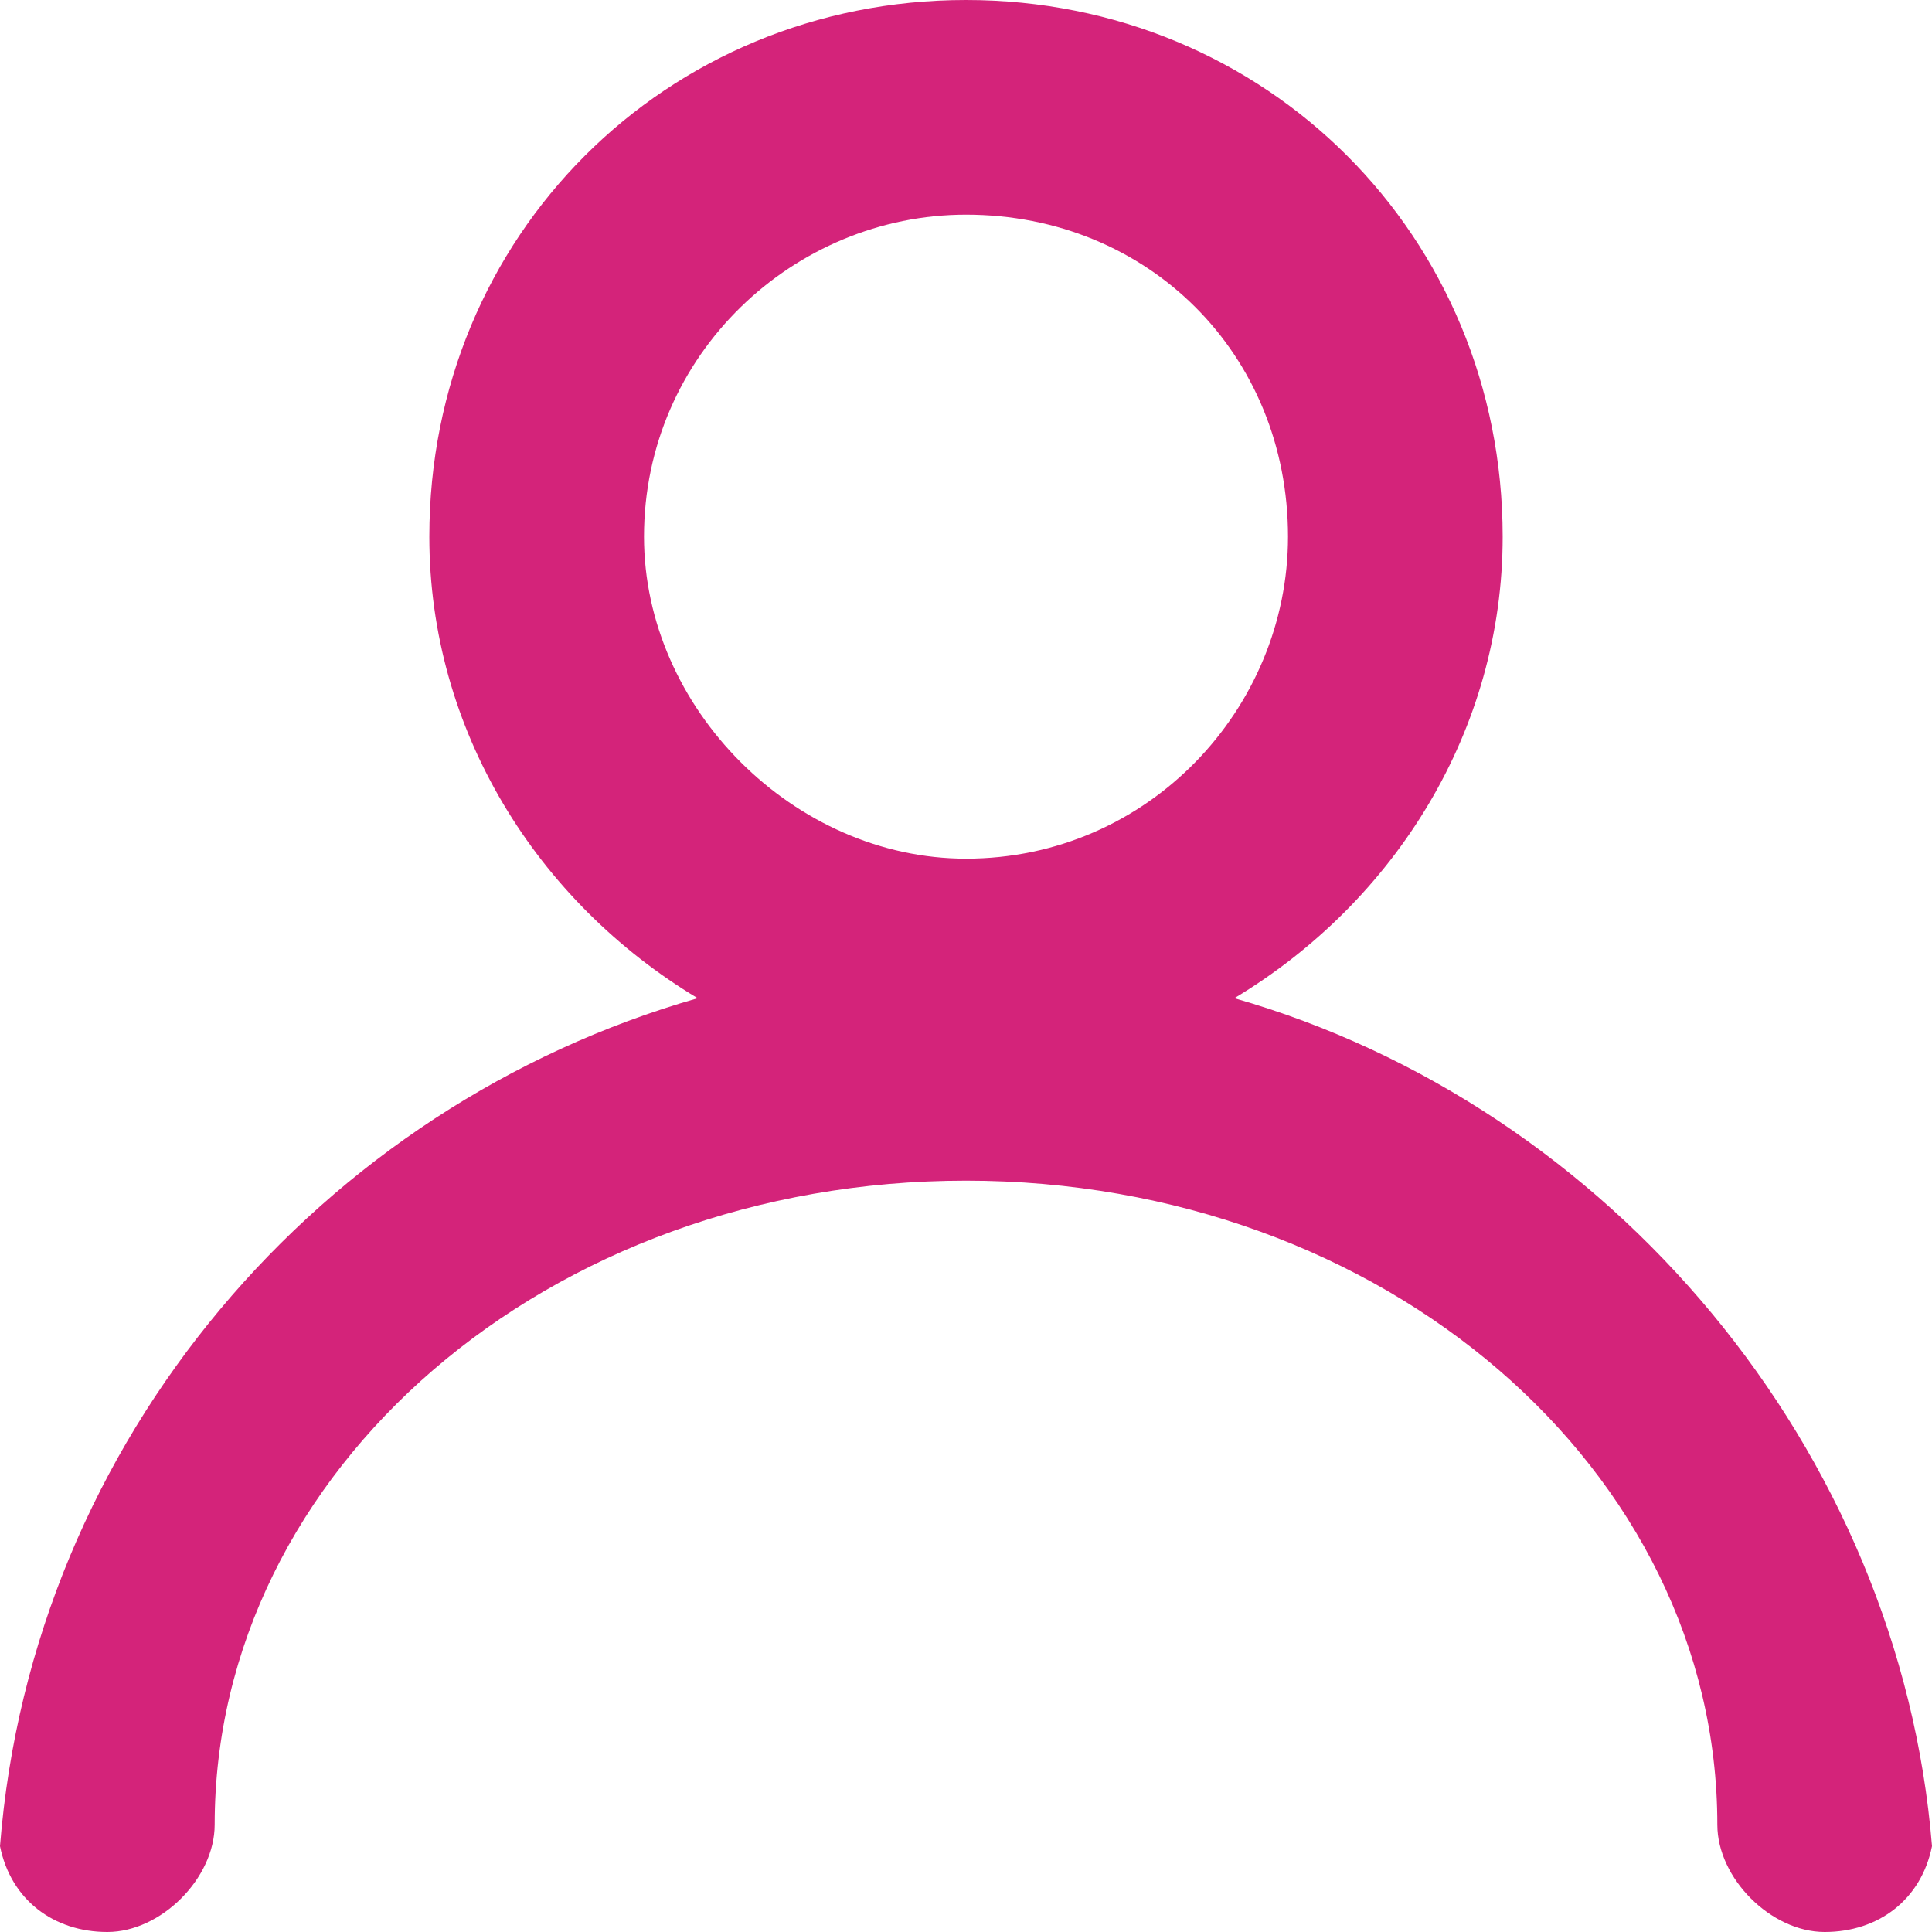 <?xml version="1.0" standalone="no"?><!DOCTYPE svg PUBLIC "-//W3C//DTD SVG 1.1//EN" "http://www.w3.org/Graphics/SVG/1.1/DTD/svg11.dtd"><svg t="1581234374253" class="icon" viewBox="0 0 1024 1024" version="1.1" xmlns="http://www.w3.org/2000/svg" p-id="12628" xmlns:xlink="http://www.w3.org/1999/xlink" width="200" height="200"><defs><style type="text/css"></style></defs><path d="M654.222 529.067C739.556 477.867 796.444 386.844 796.444 284.444c0-159.289-125.156-284.444-284.444-284.444S227.556 125.156 227.556 284.444c0 102.4 56.889 193.422 142.222 244.622C170.667 585.956 17.067 762.311 0 978.489c5.689 28.444 28.444 45.511 56.889 45.511s56.889-28.444 56.889-56.889c0-187.733 176.356-341.333 398.222-341.333s398.222 153.6 398.222 341.333c0 28.444 28.444 56.889 56.889 56.889s51.2-17.067 56.889-45.511c-17.067-210.489-170.667-392.533-369.778-449.422zM341.333 284.444c0-96.711 79.644-170.667 170.667-170.667 96.711 0 170.667 73.956 170.667 170.667 0 91.022-73.956 170.667-170.667 170.667-91.022 0-170.667-79.644-170.667-170.667z" p-id="12629" fill="#d4237a"></path></svg>